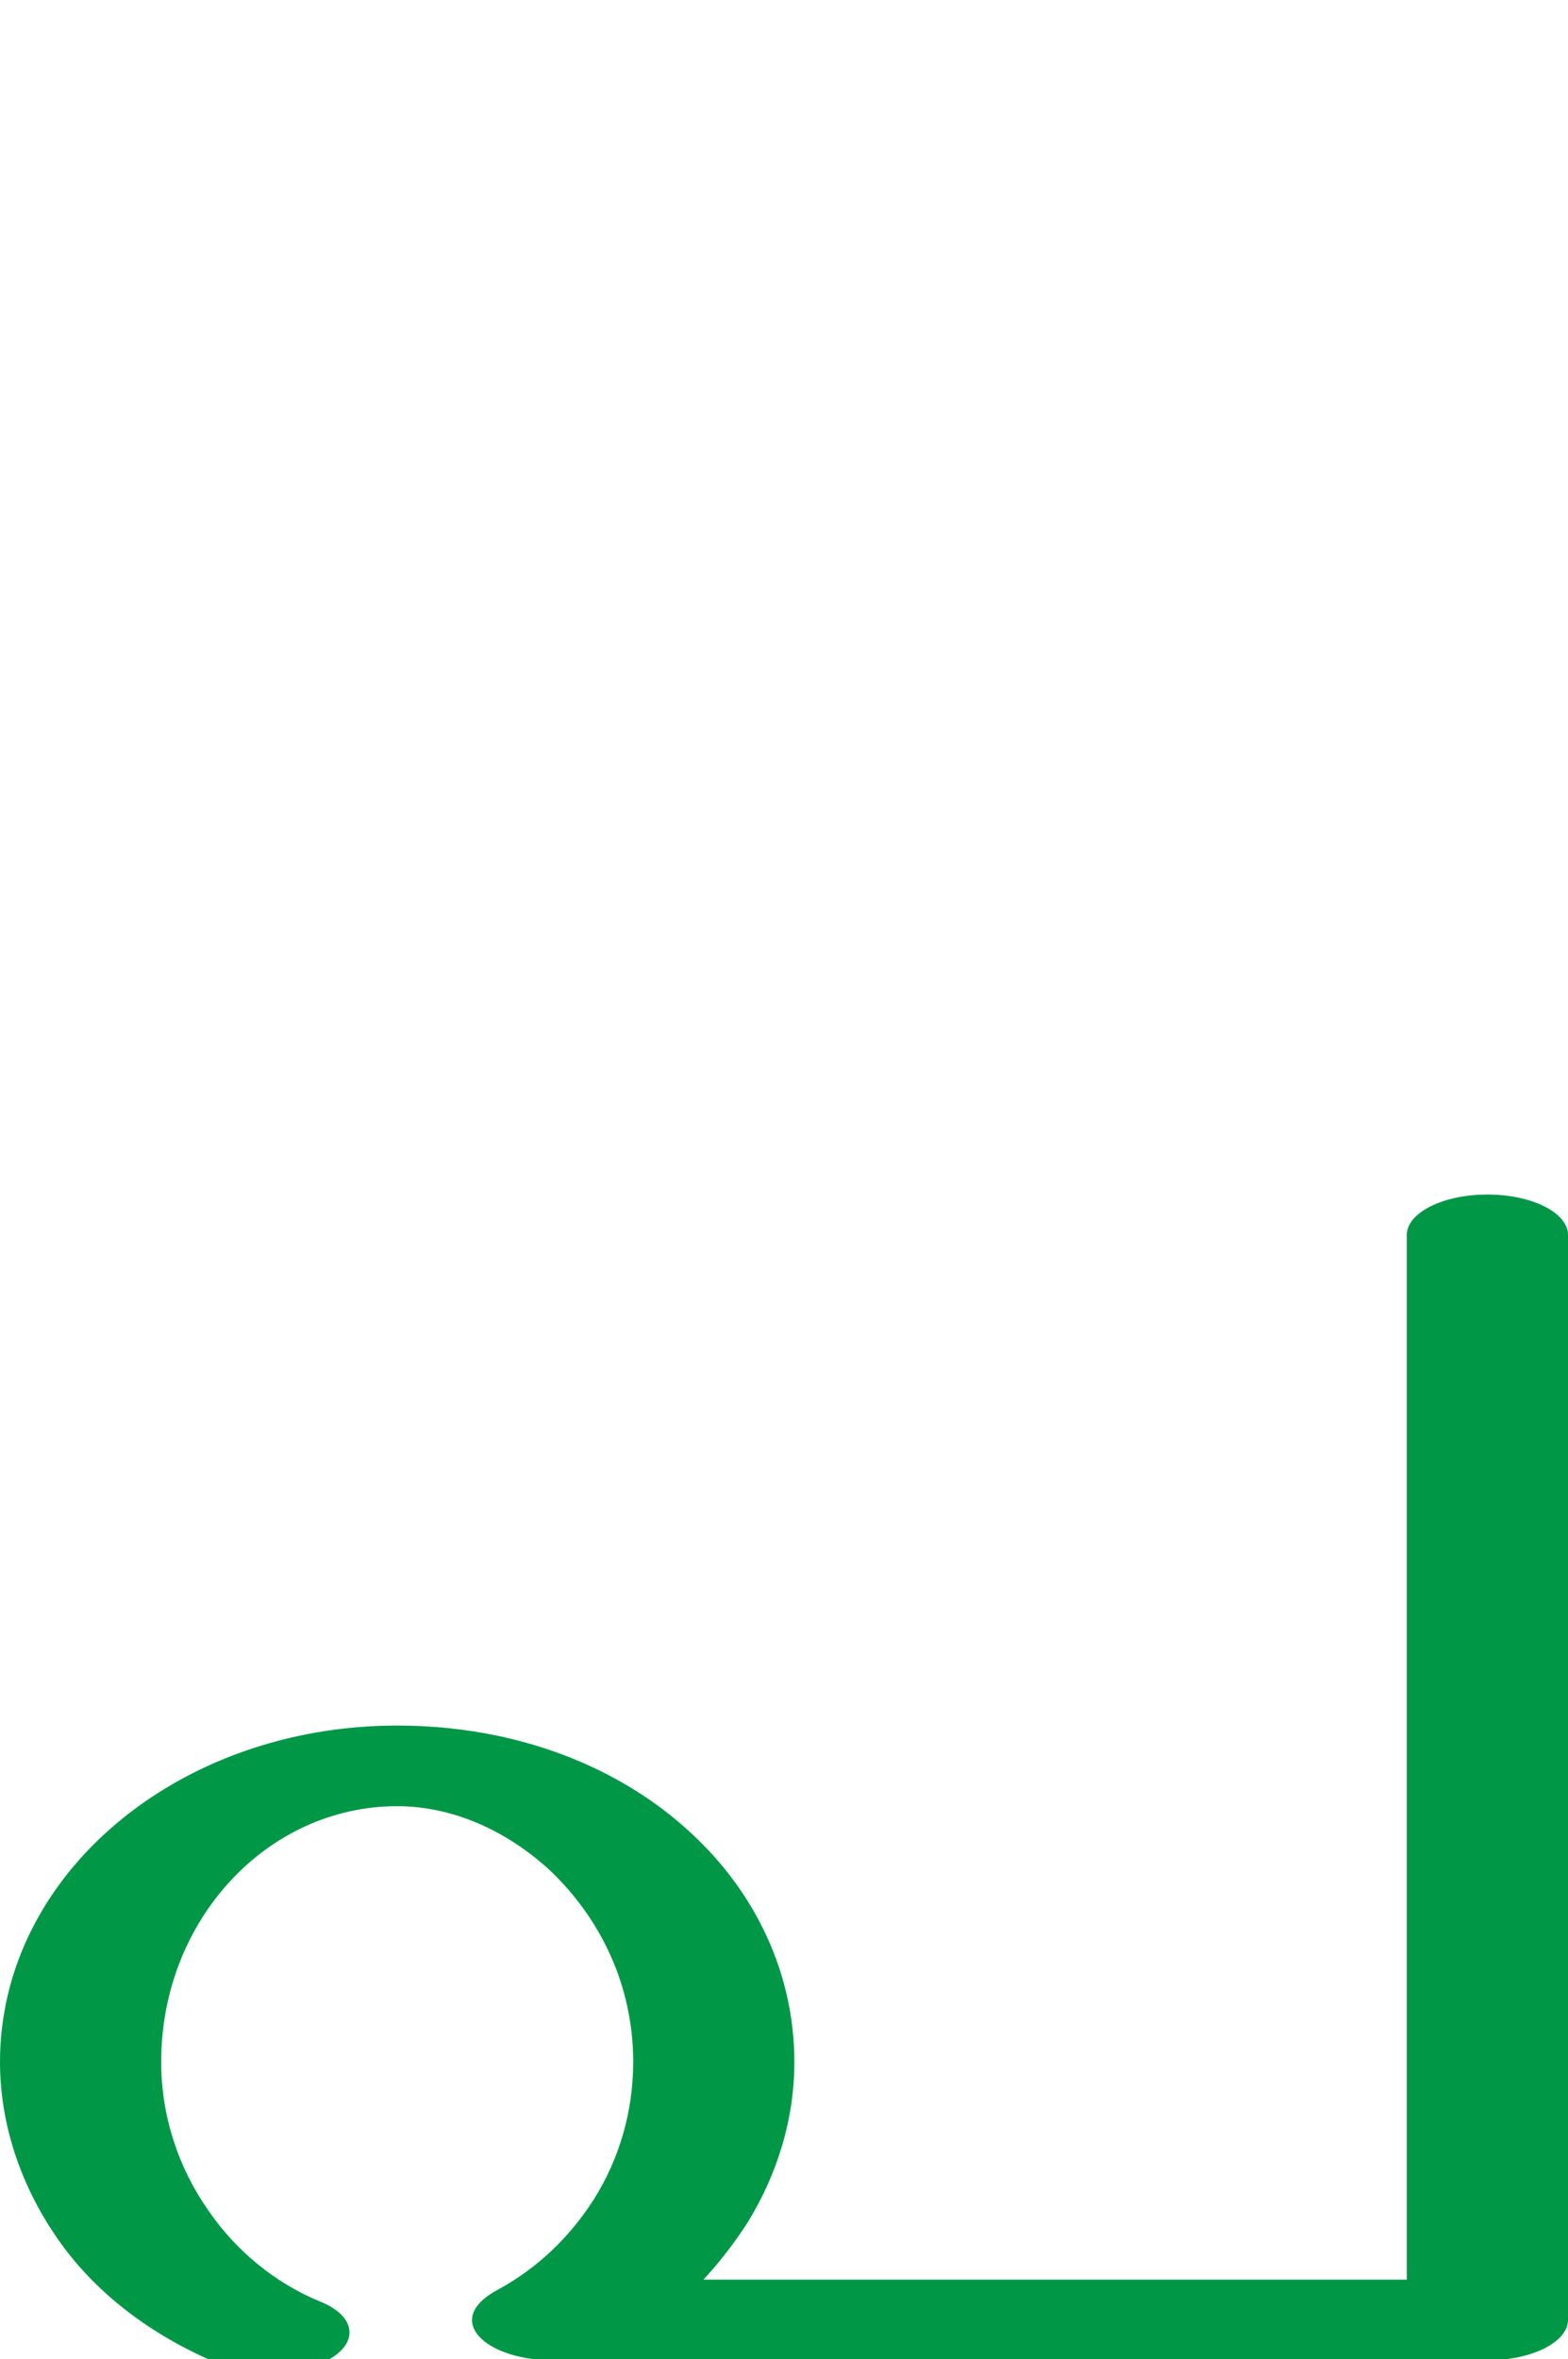 <?xml version="1.0" encoding="UTF-8"?>
<!DOCTYPE svg PUBLIC "-//W3C//DTD SVG 1.1//EN" "http://www.w3.org/Graphics/SVG/1.1/DTD/svg11.dtd">
<!-- Creator: CorelDRAW X8 -->
<svg xmlns="http://www.w3.org/2000/svg" xml:space="preserve" width="1362px" height="2048px" version="1.1" style="shape-rendering:geometricPrecision; text-rendering:geometricPrecision; image-rendering:optimizeQuality; fill-rule:evenodd; clip-rule:evenodd"
viewBox="0 0 1362 2048"
 xmlns:xlink="http://www.w3.org/1999/xlink">
 <defs>
  <style type="text/css">
   <![CDATA[
    .fil0 {fill:#009846;fill-rule:nonzero}
   ]]>
  </style>
 </defs>
 <g id="Layer_x0020_1">
  <path class="fil0" d="M480 2049c-39,0 -70,-16 -70,-35 0,-10 9,-19 22,-26 35,-19 63,-46 84,-79 22,-35 34,-76 34,-119 0,-66 -28,-124 -72,-166 -38,-35 -85,-56 -133,-56 -113,0 -205,99 -205,222 0,47 15,92 41,129 24,35 58,63 97,79 30,12 34,34 10,49 -25,15 -69,17 -98,5 -60,-25 -109,-63 -141,-110 -31,-45 -49,-98 -49,-152 0,-162 154,-292 345,-292 104,0 194,36 256,94 55,51 89,121 89,198 0,50 -15,98 -41,140 -11,17 -24,34 -38,49l611 0 0 -907c0,-19 31,-35 70,-35 39,0 70,16 70,35l0 942c0,19 -31,35 -70,35l-812 0z"/>
 </g>
</svg>
